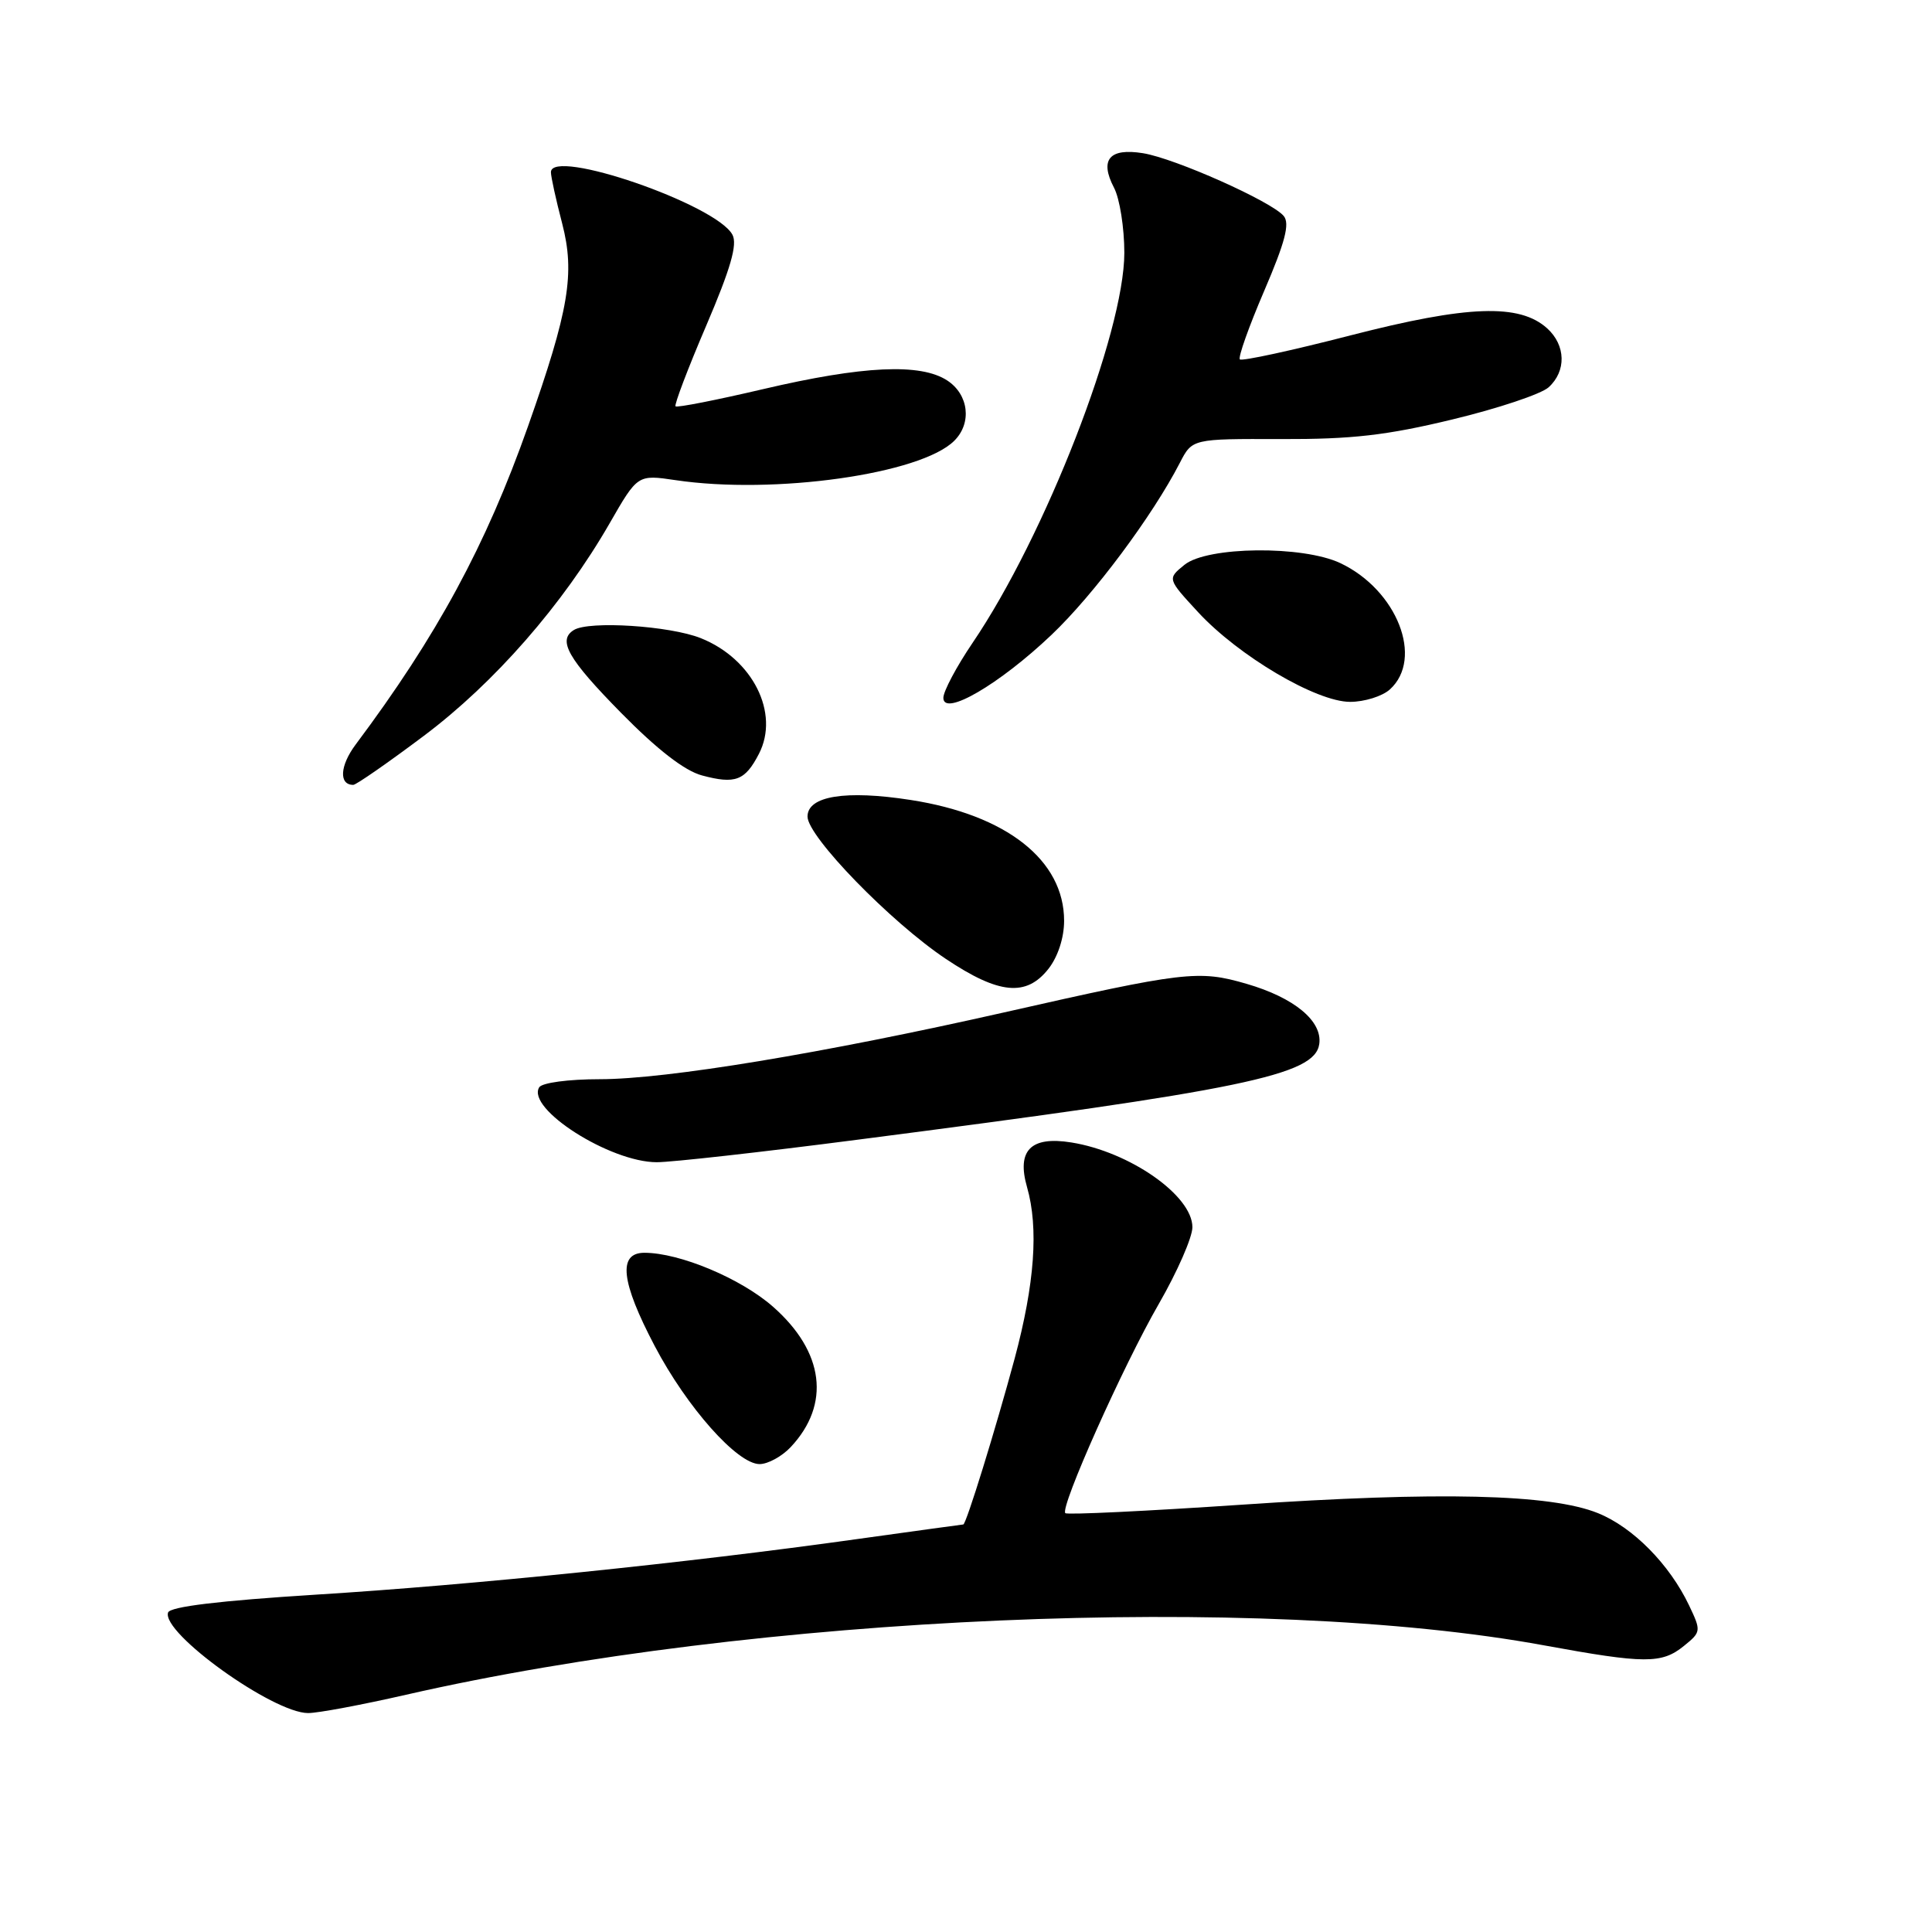 <?xml version="1.0" encoding="UTF-8" standalone="no"?>
<!DOCTYPE svg PUBLIC "-//W3C//DTD SVG 1.1//EN" "http://www.w3.org/Graphics/SVG/1.1/DTD/svg11.dtd" >
<svg xmlns="http://www.w3.org/2000/svg" xmlns:xlink="http://www.w3.org/1999/xlink" version="1.1" viewBox="0 0 256 256">
 <g >
 <path fill="currentColor"
d=" M 53.82 224.56 C 100.08 213.99 166.92 211.09 204.60 218.02 C 217.97 220.47 220.18 220.48 223.12 218.10 C 225.41 216.25 225.43 216.12 223.81 212.72 C 221.21 207.27 216.37 202.37 211.74 200.50 C 205.46 197.96 190.65 197.61 164.55 199.38 C 151.93 200.23 141.40 200.74 141.16 200.50 C 140.43 199.76 148.83 180.95 153.55 172.77 C 156.00 168.52 158.00 163.95 158.00 162.61 C 158.00 158.42 149.71 152.62 141.95 151.38 C 136.58 150.52 134.69 152.43 136.09 157.31 C 137.64 162.72 137.10 170.11 134.45 180.00 C 131.92 189.38 128.02 202.00 127.64 202.00 C 127.53 202.00 121.16 202.88 113.47 203.95 C 91.09 207.09 62.54 210.02 41.85 211.30 C 29.00 212.11 22.53 212.89 22.27 213.67 C 21.38 216.36 36.17 226.98 40.82 226.99 C 42.10 227.00 47.95 225.90 53.82 224.56 Z  M 104.77 191.75 C 110.09 186.08 109.22 179.12 102.42 173.14 C 98.17 169.40 90.06 166.00 85.39 166.00 C 81.85 166.00 82.27 169.83 86.75 178.35 C 91.02 186.48 97.70 194.00 100.65 194.00 C 101.75 194.00 103.60 192.99 104.77 191.75 Z  M 113.53 151.03 C 164.85 144.41 174.22 142.47 174.81 138.34 C 175.24 135.30 171.51 132.20 165.17 130.36 C 158.81 128.51 157.01 128.72 133.00 134.16 C 109.10 139.56 88.30 143.00 79.48 143.00 C 75.31 143.00 71.83 143.47 71.45 144.07 C 69.70 146.90 80.83 154.00 87.03 154.00 C 88.97 154.00 100.89 152.67 113.53 151.03 Z  M 138.93 128.37 C 140.18 126.77 141.00 124.26 141.00 122.01 C 141.00 113.98 133.37 107.97 120.67 106.00 C 112.05 104.66 107.00 105.47 107.00 108.20 C 107.00 110.84 118.01 122.17 125.33 127.06 C 132.36 131.76 135.99 132.11 138.93 128.37 Z  M 56.18 97.49 C 65.53 90.47 74.59 80.10 80.78 69.34 C 84.49 62.88 84.49 62.88 89.50 63.62 C 102.58 65.57 122.04 62.82 126.45 58.40 C 128.81 56.05 128.36 52.28 125.52 50.42 C 121.98 48.10 114.35 48.46 101.12 51.56 C 94.93 53.01 89.71 54.04 89.51 53.84 C 89.32 53.65 91.14 48.84 93.57 43.17 C 96.82 35.57 97.74 32.38 97.05 31.10 C 94.90 27.08 73.00 19.54 73.00 22.82 C 73.00 23.42 73.67 26.47 74.49 29.61 C 76.21 36.24 75.40 41.08 69.96 56.50 C 64.39 72.27 57.89 84.27 47.13 98.65 C 45.03 101.46 44.88 104.00 46.81 104.00 C 47.19 104.00 51.41 101.07 56.18 97.49 Z  M 100.56 99.89 C 103.35 94.50 99.74 87.31 92.86 84.56 C 88.76 82.92 78.05 82.23 76.04 83.48 C 73.85 84.83 75.25 87.29 82.27 94.43 C 87.09 99.33 90.72 102.14 93.02 102.75 C 97.43 103.93 98.72 103.45 100.56 99.89 Z  M 139.33 84.12 C 144.92 78.81 152.72 68.35 156.34 61.32 C 157.98 58.14 157.98 58.14 169.74 58.18 C 179.12 58.21 183.72 57.69 192.45 55.58 C 198.48 54.13 204.22 52.21 205.20 51.32 C 207.57 49.17 207.48 45.75 205.01 43.51 C 201.35 40.20 194.49 40.44 178.99 44.43 C 171.17 46.45 164.55 47.88 164.29 47.62 C 164.03 47.36 165.48 43.28 167.51 38.55 C 170.29 32.08 170.93 29.62 170.10 28.62 C 168.50 26.70 155.72 20.99 151.45 20.30 C 147.00 19.58 145.67 21.15 147.61 24.87 C 148.37 26.31 148.98 30.20 148.98 33.50 C 148.97 44.09 138.50 71.00 128.86 85.20 C 126.74 88.33 125.00 91.60 125.00 92.47 C 125.00 95.01 132.42 90.69 139.33 84.12 Z  M 184.17 91.35 C 188.68 87.26 185.12 78.18 177.61 74.62 C 172.63 72.26 159.97 72.39 156.95 74.84 C 154.67 76.69 154.67 76.69 158.74 81.10 C 164.10 86.91 174.41 93.00 178.90 93.00 C 180.79 93.00 183.17 92.26 184.17 91.35 Z "/>
</g>
</svg>